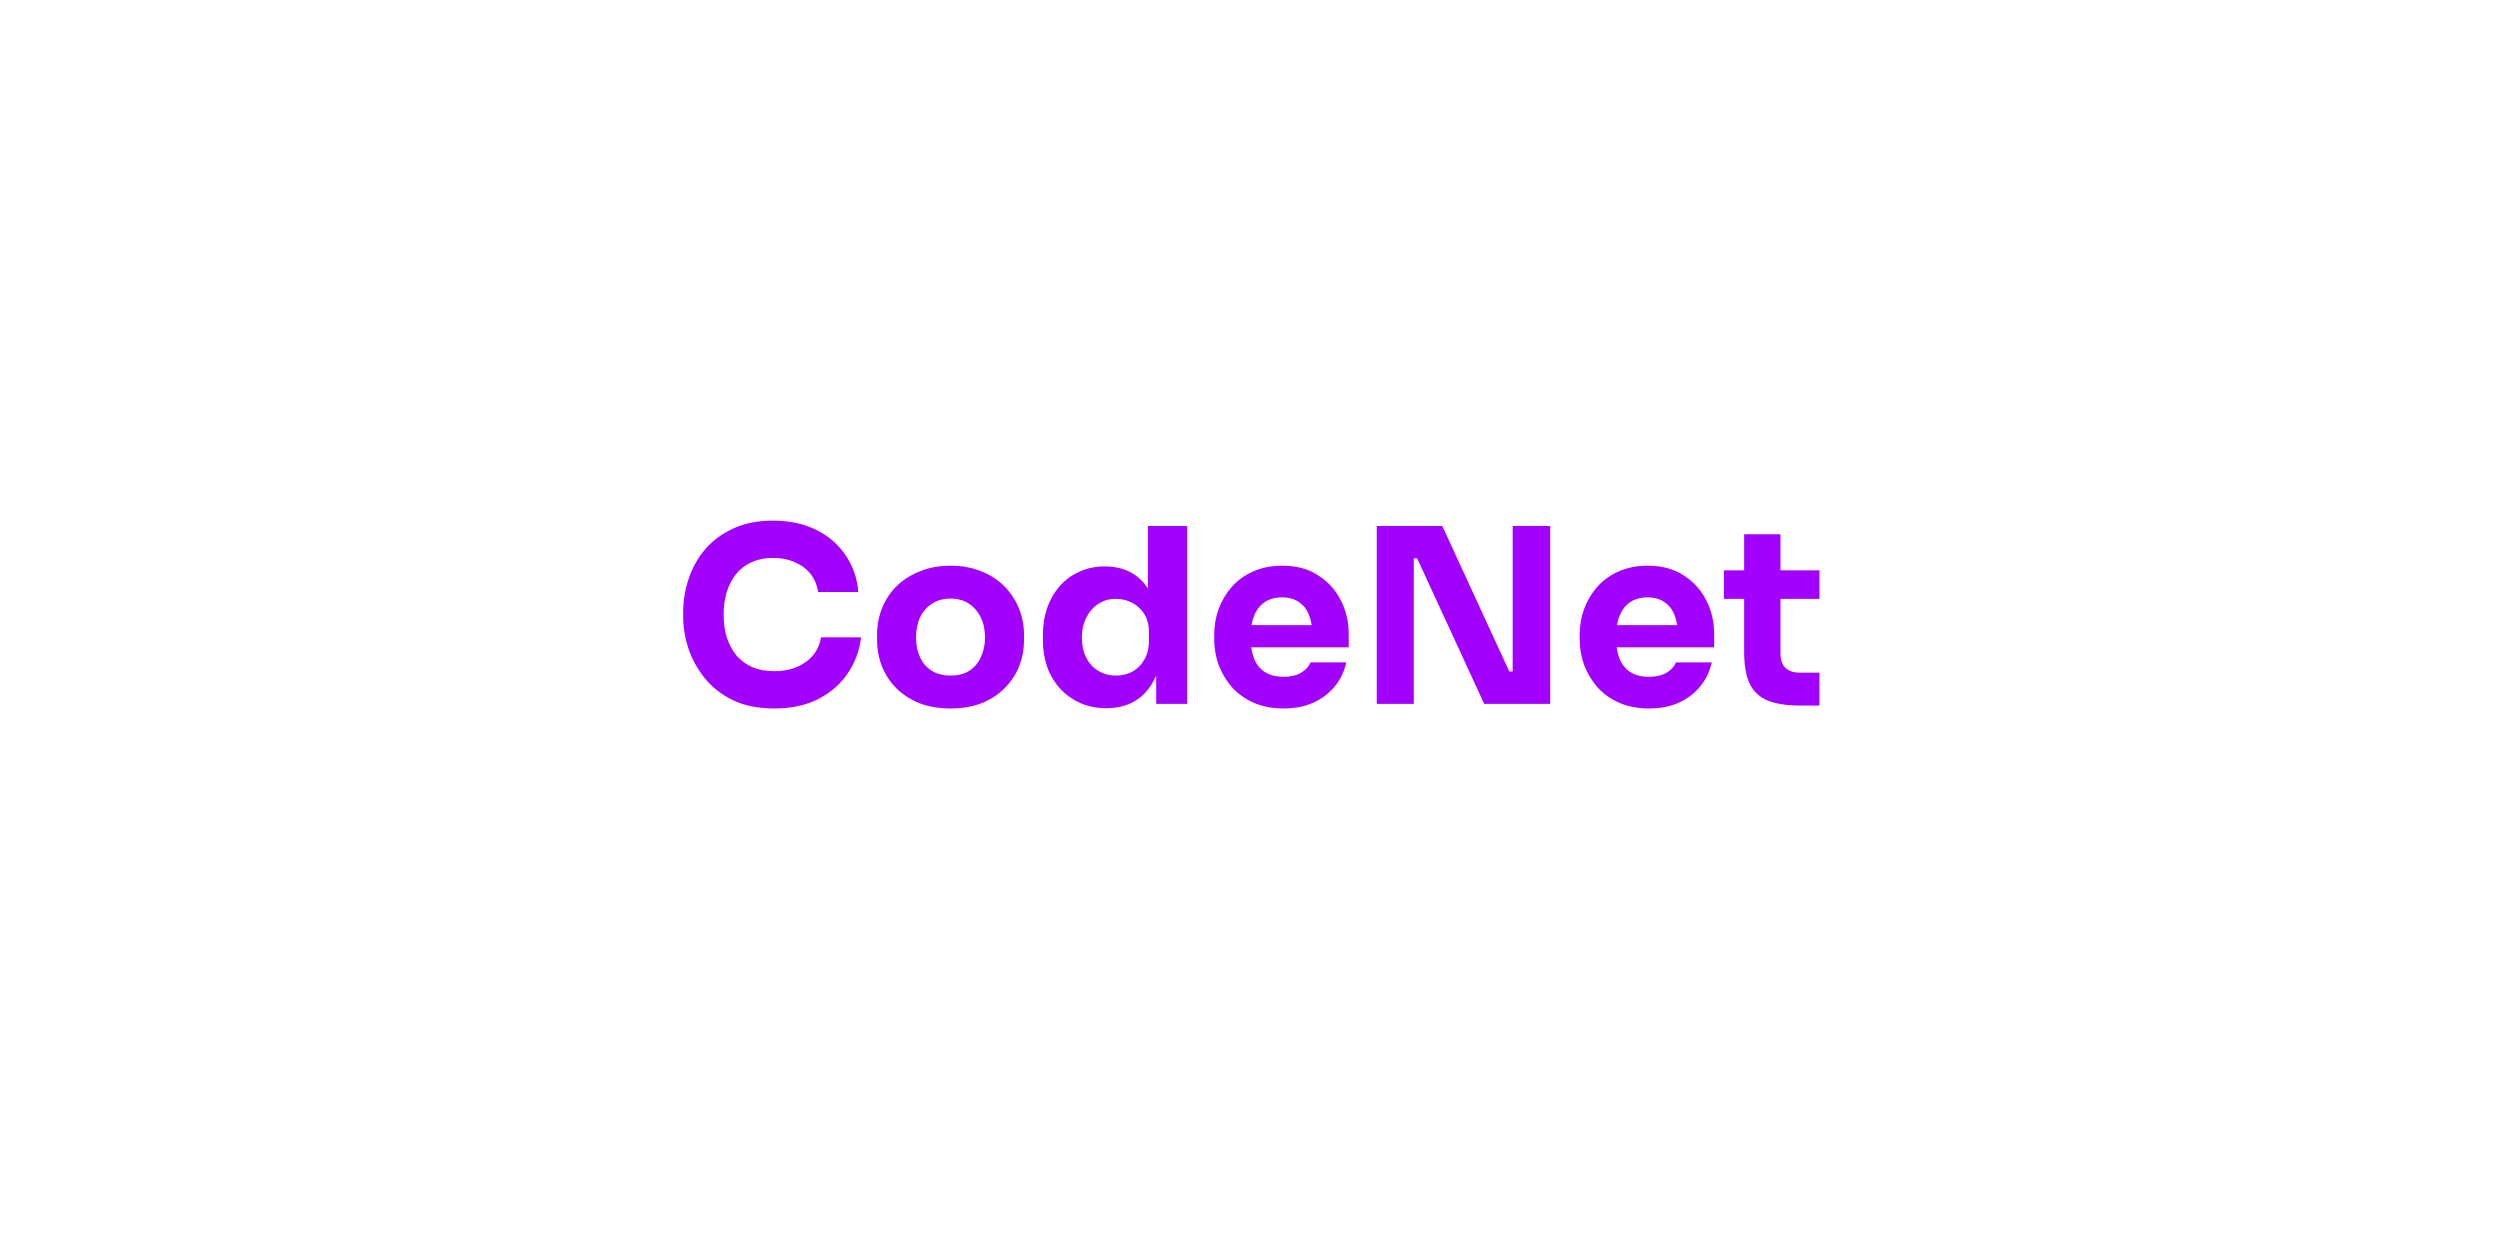 <svg width="1847" height="917" viewBox="0 0 1847 917" fill="none" xmlns="http://www.w3.org/2000/svg">
<rect width="1847" height="917" fill="white"/>
<rect width="839" height="839" transform="translate(504 39)" fill="white"/>
<path d="M572.06 523.42C560.18 523.42 549.98 521.38 541.46 517.3C532.94 513.1 525.98 507.64 520.58 500.92C515.18 494.08 511.16 486.76 508.52 478.96C506 471.04 504.74 463.36 504.74 455.92V451.96C504.74 443.8 506.06 435.76 508.7 427.84C511.34 419.8 515.36 412.54 520.76 406.06C526.28 399.58 533.18 394.42 541.46 390.58C549.86 386.62 559.76 384.64 571.16 384.64C583.04 384.64 593.54 386.86 602.66 391.3C611.78 395.74 619.04 401.92 624.44 409.84C629.96 417.64 633.2 426.82 634.16 437.38H604.46C603.62 432.1 601.7 427.6 598.7 423.88C595.7 420.16 591.8 417.28 587 415.24C582.32 413.2 577.04 412.18 571.16 412.18C565.28 412.18 560.06 413.2 555.5 415.24C550.94 417.28 547.1 420.16 543.98 423.88C540.98 427.6 538.64 432.04 536.96 437.2C535.4 442.24 534.62 447.88 534.62 454.12C534.62 460.24 535.4 465.88 536.96 471.04C538.64 476.08 541.04 480.52 544.16 484.36C547.4 488.08 551.36 490.96 556.04 493C560.72 494.92 566.06 495.88 572.06 495.88C581.18 495.88 588.86 493.66 595.1 489.22C601.46 484.78 605.3 478.66 606.62 470.86H636.14C635.06 480.46 631.82 489.28 626.42 497.32C621.14 505.24 613.88 511.6 604.64 516.4C595.52 521.08 584.66 523.42 572.06 523.42ZM702.165 523.42C693.525 523.42 685.845 522.1 679.125 519.46C672.405 516.7 666.705 512.98 662.025 508.3C657.465 503.62 653.985 498.28 651.585 492.28C649.185 486.16 647.985 479.74 647.985 473.02V468.88C647.985 462.04 649.185 455.56 651.585 449.44C654.105 443.2 657.705 437.74 662.385 433.06C667.185 428.38 672.945 424.72 679.665 422.08C686.385 419.32 693.885 417.94 702.165 417.94C710.685 417.94 718.245 419.32 724.845 422.08C731.565 424.72 737.265 428.38 741.945 433.06C746.625 437.74 750.225 443.2 752.745 449.44C755.265 455.56 756.525 462.04 756.525 468.88V473.02C756.525 479.74 755.325 486.16 752.925 492.28C750.525 498.28 746.985 503.62 742.305 508.3C737.745 512.98 732.105 516.7 725.385 519.46C718.665 522.1 710.925 523.42 702.165 523.42ZM702.165 499.12C707.805 499.12 712.485 497.92 716.205 495.52C719.925 493.12 722.745 489.76 724.665 485.44C726.705 481.12 727.725 476.32 727.725 471.04C727.725 465.4 726.705 460.48 724.665 456.28C722.625 451.96 719.685 448.54 715.845 446.02C712.125 443.5 707.565 442.24 702.165 442.24C696.885 442.24 692.325 443.5 688.485 446.02C684.645 448.54 681.705 451.96 679.665 456.28C677.745 460.48 676.785 465.4 676.785 471.04C676.785 476.32 677.745 481.12 679.665 485.44C681.585 489.76 684.465 493.12 688.305 495.52C692.145 497.92 696.765 499.12 702.165 499.12ZM817.304 523.24C810.344 523.24 803.984 521.98 798.224 519.46C792.584 516.94 787.664 513.46 783.464 509.02C779.264 504.46 776.024 499.12 773.744 493C771.584 486.88 770.504 480.28 770.504 473.2V469.06C770.504 461.98 771.524 455.38 773.564 449.26C775.724 443.14 778.784 437.8 782.744 433.24C786.824 428.56 791.684 424.96 797.324 422.44C802.964 419.8 809.264 418.48 816.224 418.48C824.144 418.48 830.984 420.22 836.744 423.7C842.504 427.06 847.004 432.1 850.244 438.82C853.484 445.42 855.284 453.58 855.644 463.3L848.084 456.28V388.6H877.064V520H854.204V479.14H858.164C857.804 488.5 855.824 496.48 852.224 503.08C848.744 509.68 844.004 514.72 838.004 518.2C832.004 521.56 825.104 523.24 817.304 523.24ZM824.504 499.12C828.944 499.12 832.964 498.16 836.564 496.24C840.284 494.2 843.224 491.26 845.384 487.42C847.664 483.58 848.804 478.96 848.804 473.56V466.9C848.804 461.62 847.664 457.18 845.384 453.58C843.104 449.98 840.104 447.22 836.384 445.3C832.664 443.38 828.644 442.42 824.324 442.42C819.524 442.42 815.204 443.68 811.364 446.2C807.644 448.6 804.704 451.96 802.544 456.28C800.384 460.48 799.304 465.4 799.304 471.04C799.304 476.8 800.384 481.78 802.544 485.98C804.704 490.18 807.704 493.42 811.544 495.7C815.384 497.98 819.704 499.12 824.504 499.12ZM948.367 523.42C939.967 523.42 932.527 521.98 926.047 519.1C919.687 516.22 914.347 512.38 910.027 507.58C905.827 502.66 902.587 497.2 900.307 491.2C898.147 485.08 897.067 478.84 897.067 472.48V468.88C897.067 462.28 898.147 455.98 900.307 449.98C902.587 443.86 905.827 438.4 910.027 433.6C914.227 428.8 919.447 425.02 925.687 422.26C932.047 419.38 939.247 417.94 947.287 417.94C957.847 417.94 966.727 420.34 973.927 425.14C981.247 429.82 986.827 436 990.667 443.68C994.507 451.24 996.427 459.52 996.427 468.52V478.24H909.127V461.86H978.967L969.607 469.42C969.607 463.54 968.767 458.5 967.087 454.3C965.407 450.1 962.887 446.92 959.527 444.76C956.287 442.48 952.207 441.34 947.287 441.34C942.247 441.34 937.987 442.48 934.507 444.76C931.027 447.04 928.387 450.4 926.587 454.84C924.787 459.16 923.887 464.5 923.887 470.86C923.887 476.74 924.727 481.9 926.407 486.34C928.087 490.66 930.727 494.02 934.327 496.42C937.927 498.82 942.607 500.02 948.367 500.02C953.647 500.02 957.967 499 961.327 496.96C964.687 494.92 966.967 492.4 968.167 489.4H994.627C993.187 496 990.367 501.88 986.167 507.04C981.967 512.2 976.687 516.22 970.327 519.1C963.967 521.98 956.647 523.42 948.367 523.42ZM1017.13 520V388.6H1065.55L1115.05 496.06H1121.17L1117.57 499.3V388.6H1145.29V520H1096.51L1047.01 412.54H1040.89L1044.49 409.3V520H1017.13ZM1218.37 523.42C1209.97 523.42 1202.53 521.98 1196.05 519.1C1189.69 516.22 1184.35 512.38 1180.03 507.58C1175.83 502.66 1172.59 497.2 1170.31 491.2C1168.15 485.08 1167.07 478.84 1167.07 472.48V468.88C1167.07 462.28 1168.15 455.98 1170.31 449.98C1172.59 443.86 1175.83 438.4 1180.03 433.6C1184.23 428.8 1189.45 425.02 1195.69 422.26C1202.05 419.38 1209.25 417.94 1217.29 417.94C1227.85 417.94 1236.73 420.34 1243.93 425.14C1251.25 429.82 1256.83 436 1260.67 443.68C1264.51 451.24 1266.43 459.52 1266.43 468.52V478.24H1179.13V461.86H1248.97L1239.61 469.42C1239.61 463.54 1238.77 458.5 1237.09 454.3C1235.41 450.1 1232.89 446.92 1229.53 444.76C1226.29 442.48 1222.21 441.34 1217.29 441.34C1212.25 441.34 1207.99 442.48 1204.51 444.76C1201.03 447.04 1198.39 450.4 1196.59 454.84C1194.79 459.16 1193.89 464.5 1193.89 470.86C1193.89 476.74 1194.73 481.9 1196.41 486.34C1198.09 490.66 1200.73 494.02 1204.33 496.42C1207.93 498.82 1212.61 500.02 1218.37 500.02C1223.65 500.02 1227.97 499 1231.33 496.96C1234.69 494.92 1236.97 492.4 1238.17 489.4H1264.63C1263.19 496 1260.37 501.88 1256.17 507.04C1251.97 512.2 1246.69 516.22 1240.33 519.1C1233.97 521.98 1226.65 523.42 1218.37 523.42ZM1330.33 521.26C1320.37 521.26 1312.33 520.06 1306.21 517.66C1300.09 515.14 1295.59 511 1292.71 505.24C1289.95 499.36 1288.57 491.44 1288.57 481.48V394.72H1315.39V482.56C1315.39 487.24 1316.59 490.84 1318.99 493.36C1321.51 495.76 1325.05 496.96 1329.61 496.96H1344.19V521.26H1330.33ZM1273.63 442.42V421.36H1344.19V442.42H1273.63Z" fill="#A200FF"/>
</svg>
